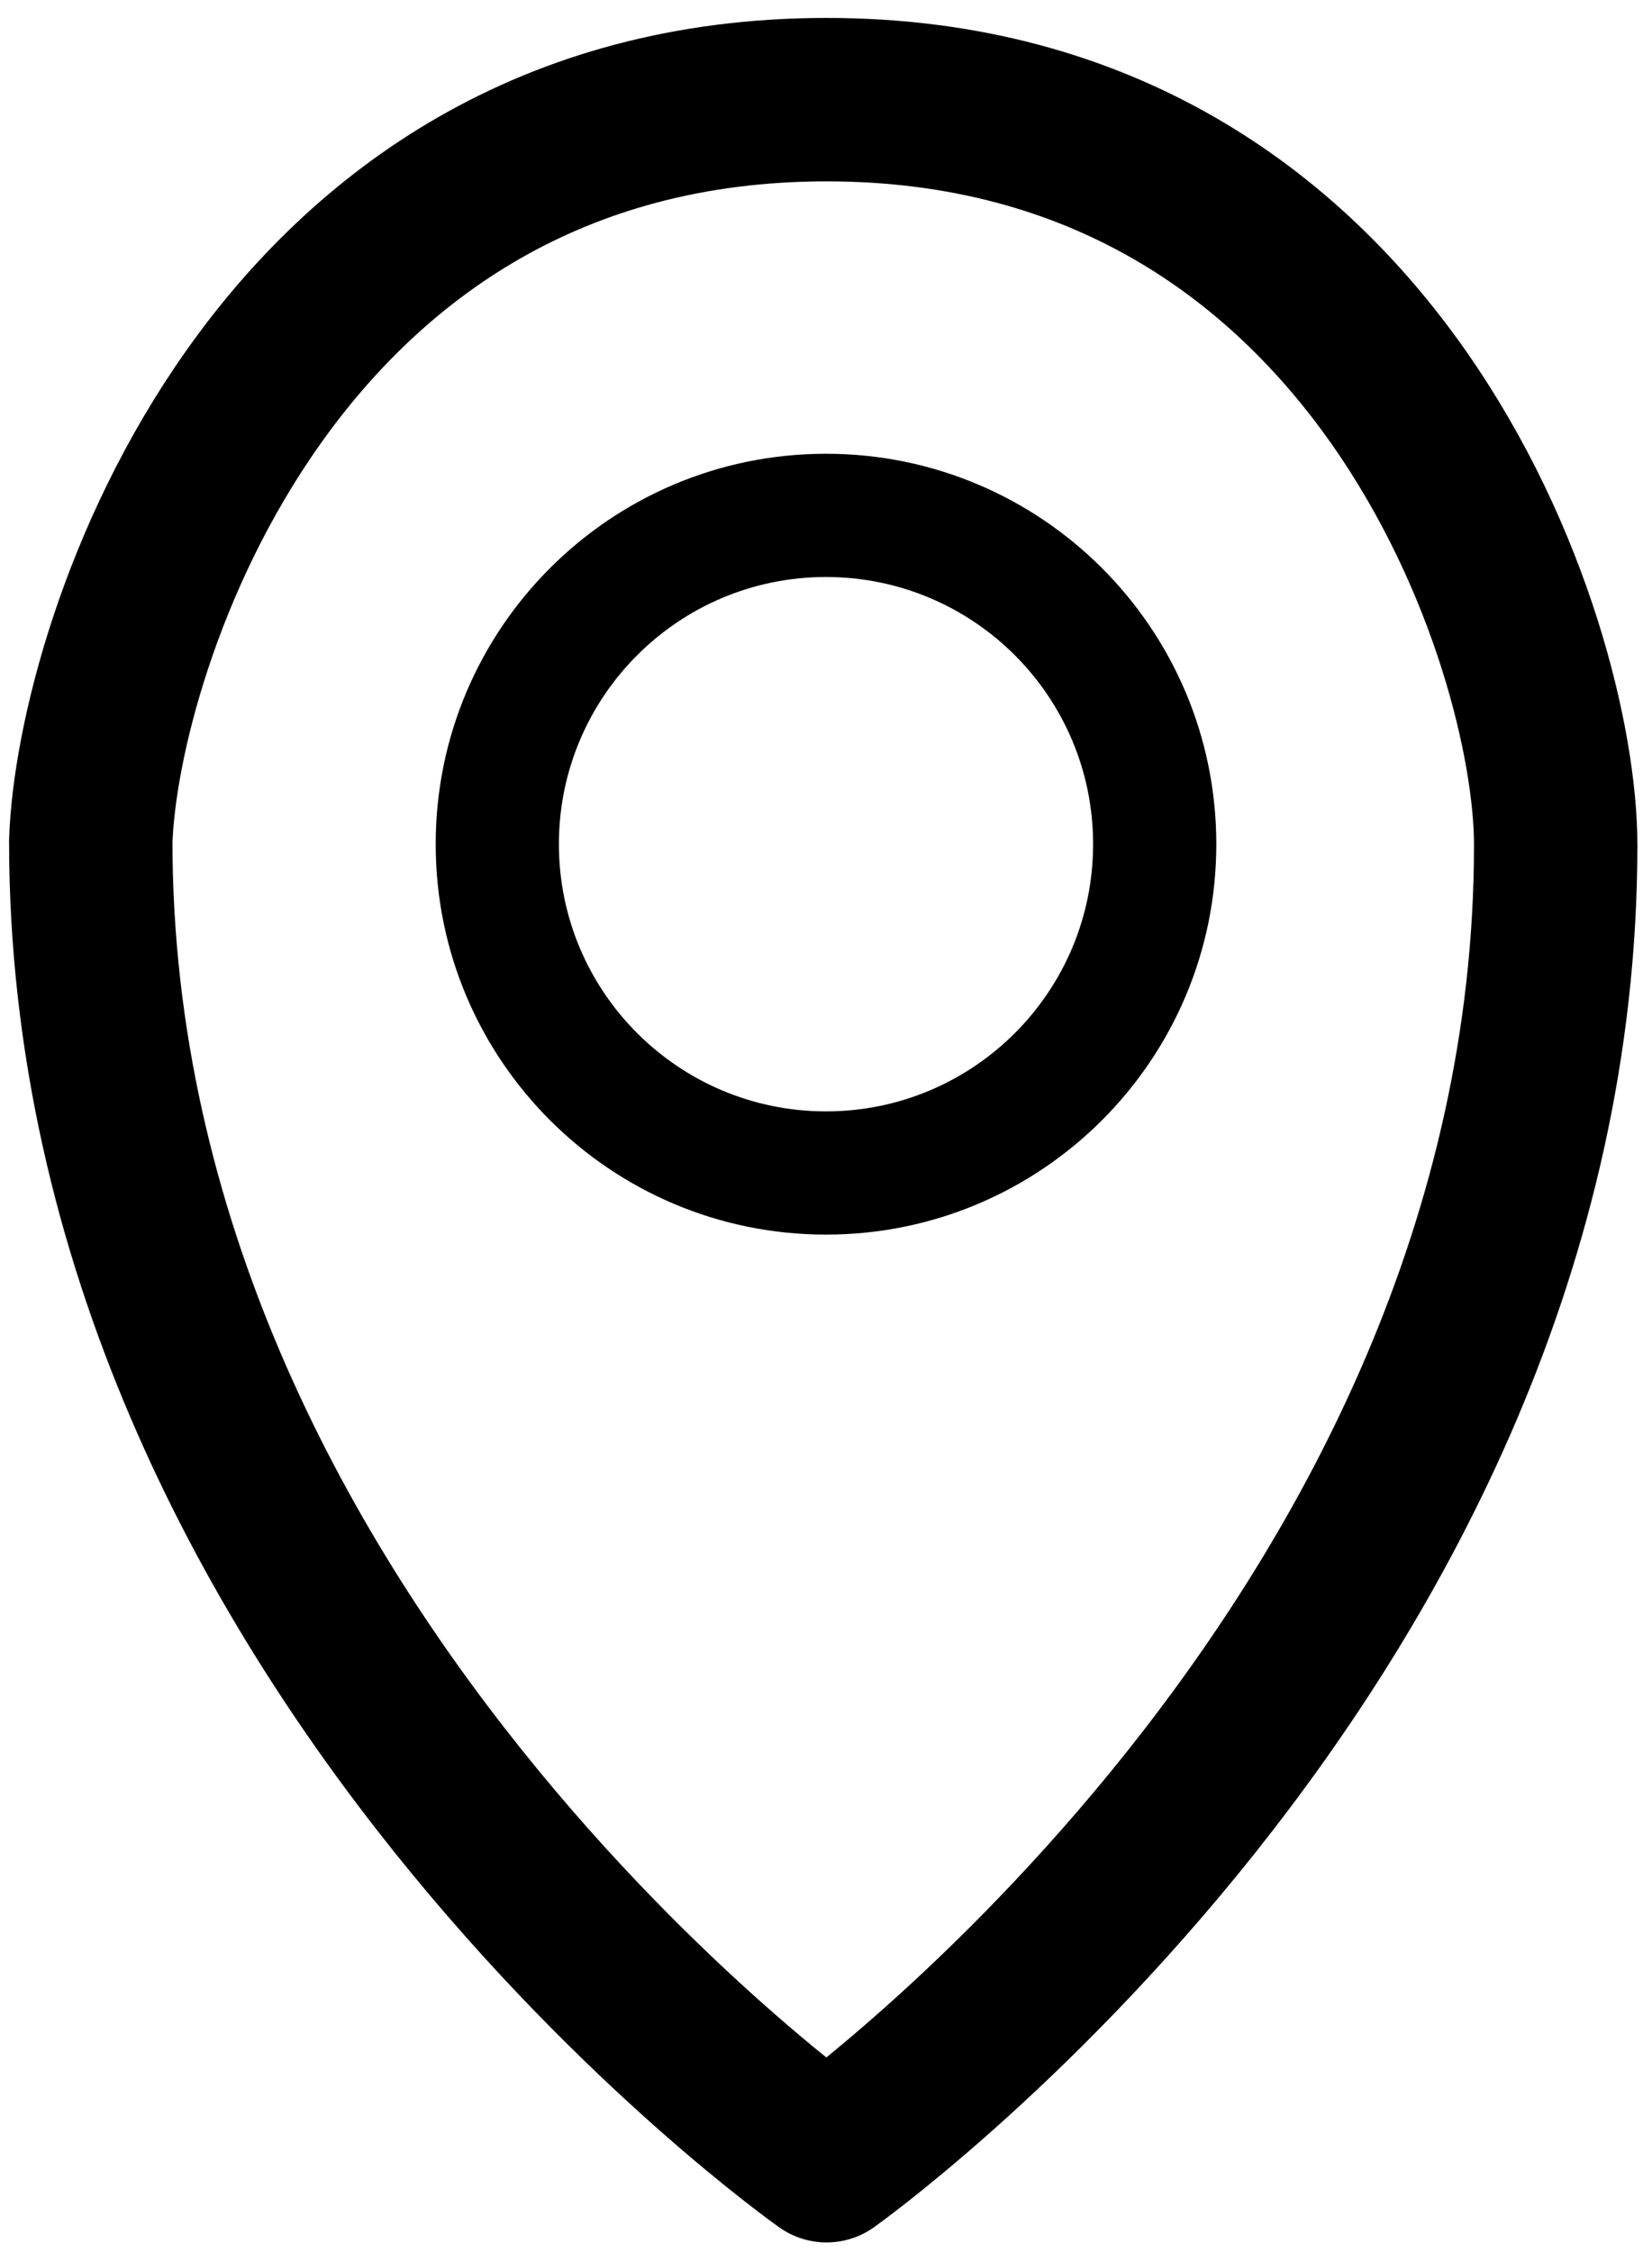 <svg width="91" height="124" viewBox="0 0 91 124" fill="none" xmlns="http://www.w3.org/2000/svg">
<path d="M67 46.488C67 58.362 57.374 67.988 45.5 67.988C33.626 67.988 24 58.362 24 46.488C24 34.614 33.626 24.988 45.5 24.988C57.374 24.988 67 34.614 67 46.488ZM30.787 46.488C30.787 54.614 37.374 61.202 45.5 61.202C53.626 61.202 60.213 54.614 60.213 46.488C60.213 38.362 53.626 31.775 45.5 31.775C37.374 31.775 30.787 38.362 30.787 46.488Z" fill="black"/>
<path d="M5 46.327C5 90.488 45.53 118.988 45.53 118.988C45.53 118.988 85.695 90.488 85.695 46.523C85.695 35.5 76 5.488 45.53 5.488C15.059 5.488 5.365 35.5 5 46.327Z" stroke="black" stroke-width="9" stroke-linejoin="round"/>
</svg>
